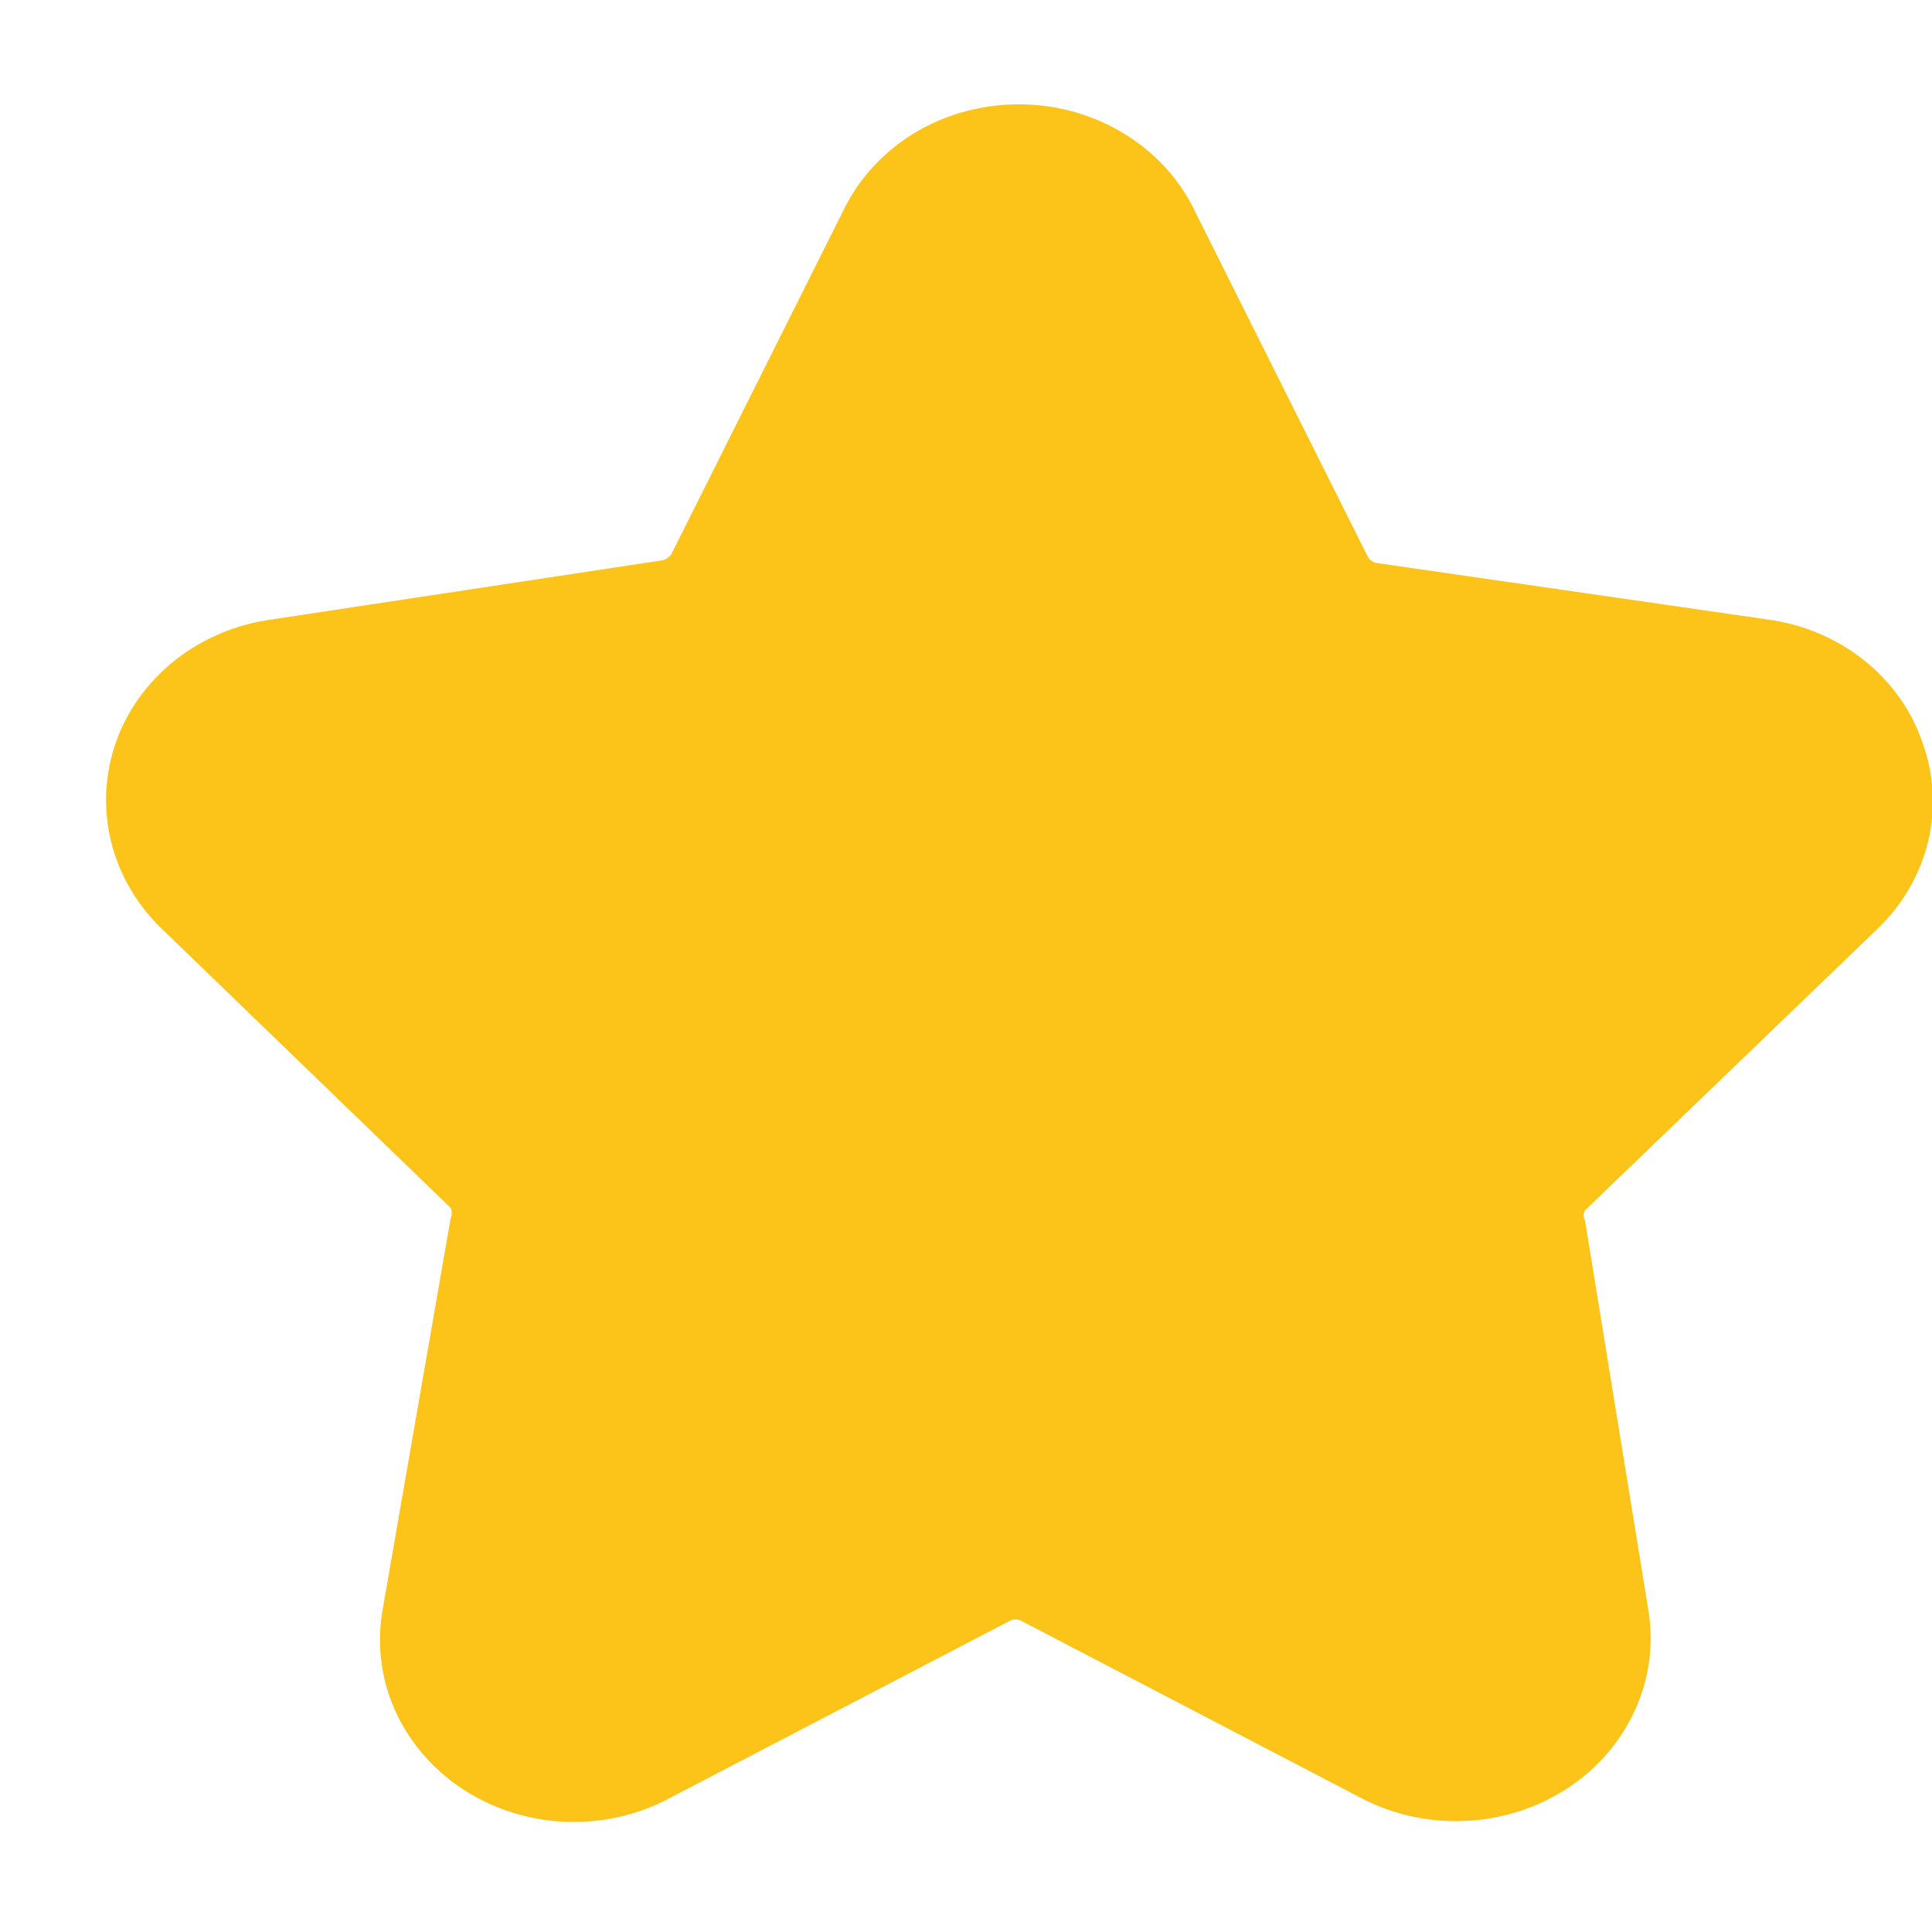 <svg width="15" height="15" viewBox="0 0 15 15" fill="none" xmlns="http://www.w3.org/2000/svg">
<path d="M14.578 7.21C14.773 7.023 14.908 6.788 14.97 6.533C15.031 6.277 15.016 6.011 14.925 5.763C14.841 5.515 14.683 5.294 14.471 5.125C14.259 4.957 14.001 4.847 13.726 4.81L10.681 4.37C10.667 4.366 10.653 4.359 10.642 4.35C10.631 4.341 10.623 4.329 10.617 4.317L9.282 1.65C9.165 1.4 8.974 1.188 8.73 1.039C8.487 0.89 8.203 0.81 7.913 0.81C7.625 0.809 7.344 0.886 7.102 1.031C6.861 1.177 6.669 1.385 6.55 1.63L5.215 4.297C5.208 4.31 5.198 4.321 5.186 4.33C5.174 4.339 5.159 4.346 5.144 4.35L2.106 4.81C1.831 4.848 1.572 4.958 1.359 5.126C1.146 5.295 0.987 5.515 0.9 5.763C0.813 6.012 0.8 6.278 0.862 6.533C0.925 6.788 1.06 7.022 1.255 7.21L3.498 9.377C3.504 9.39 3.507 9.405 3.507 9.42C3.507 9.435 3.504 9.45 3.498 9.463L2.972 12.49C2.924 12.754 2.955 13.025 3.064 13.272C3.173 13.519 3.354 13.732 3.587 13.887C3.82 14.041 4.094 14.13 4.379 14.144C4.663 14.157 4.946 14.095 5.194 13.963L7.842 12.583C7.855 12.577 7.869 12.573 7.884 12.573C7.899 12.573 7.914 12.577 7.927 12.583L10.574 13.963C10.823 14.092 11.105 14.152 11.388 14.137C11.671 14.123 11.944 14.033 12.176 13.88C12.408 13.726 12.589 13.514 12.698 13.268C12.808 13.023 12.842 12.753 12.796 12.49L12.306 9.477C12.299 9.464 12.295 9.451 12.295 9.437C12.295 9.423 12.299 9.409 12.306 9.397L14.578 7.21Z" fill="#FCC419"/>
</svg>
